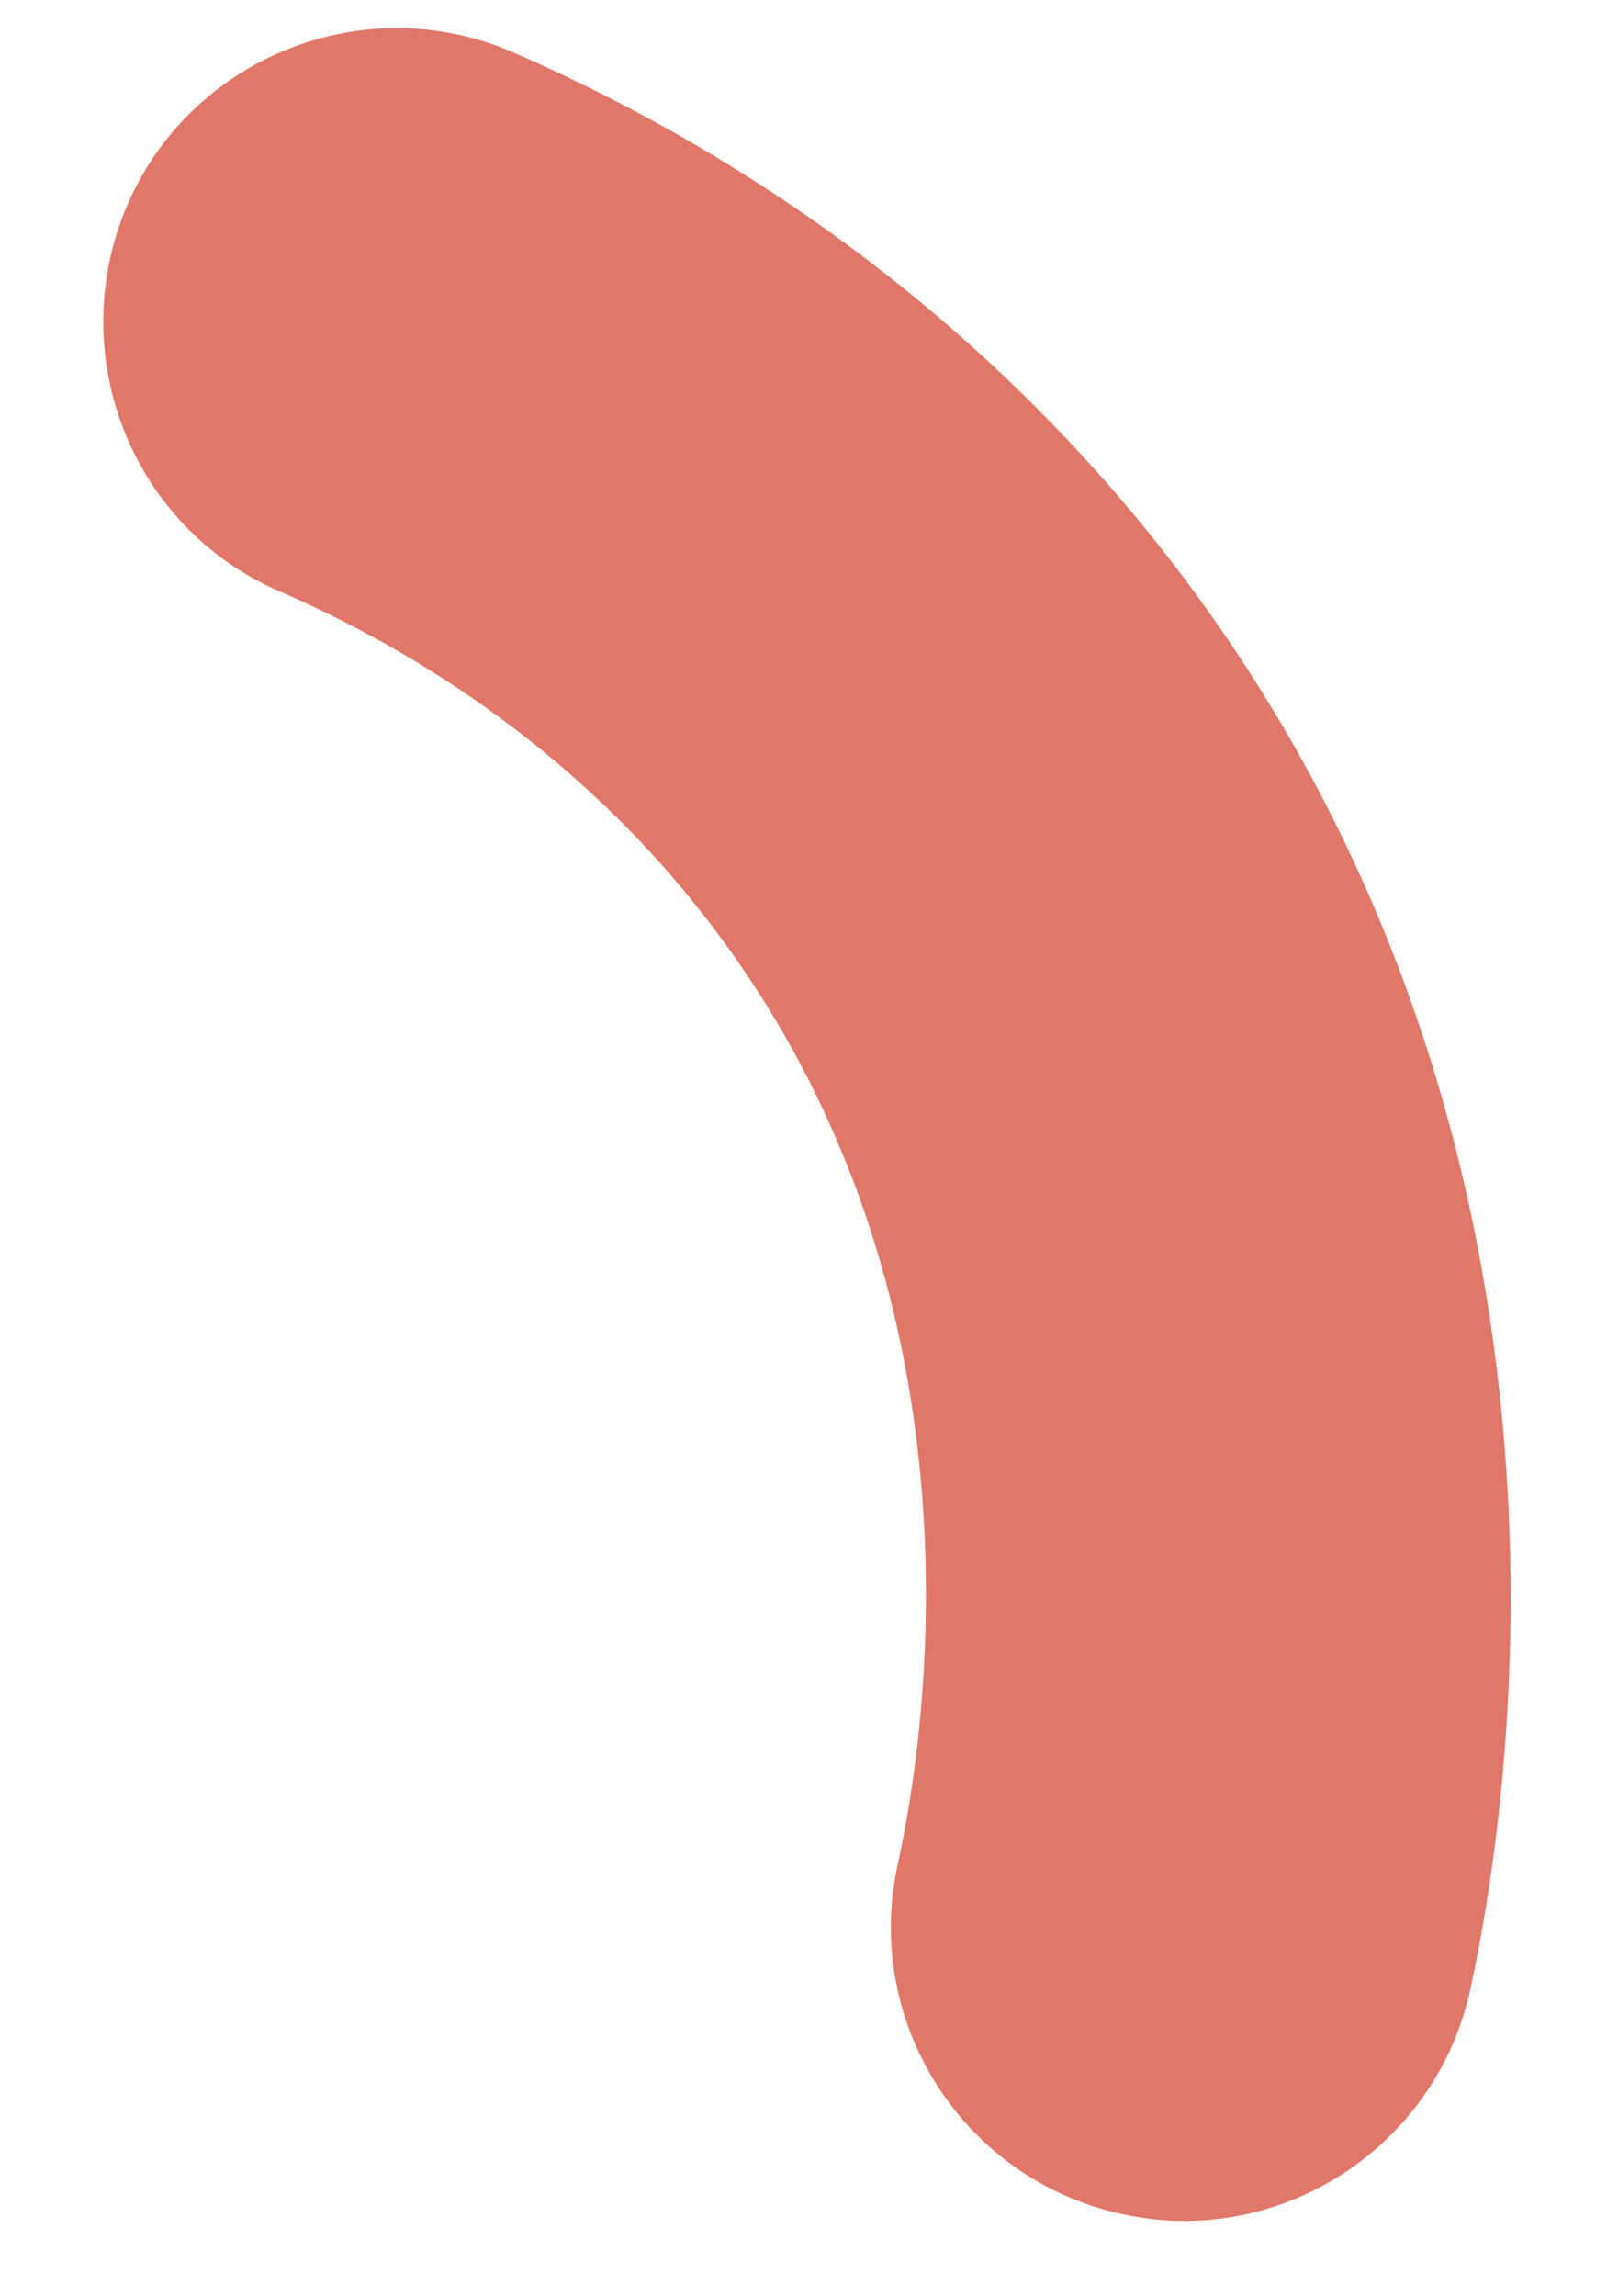 <svg width="14" height="20" viewBox="0 0 14 20" fill="none" xmlns="http://www.w3.org/2000/svg">
<path d="M10.318 19.344C10.135 19.344 9.948 19.323 9.76 19.281C8.385 18.974 7.515 17.609 7.823 16.229C8.057 15.161 8.651 11.438 6.328 8.234C5.114 6.552 3.542 5.63 2.437 5.151C1.146 4.594 0.552 3.089 1.109 1.786C1.667 0.495 3.172 -0.104 4.463 0.453C6.885 1.505 8.958 3.156 10.458 5.229C14.031 10.167 13.156 15.745 12.807 17.338C12.541 18.531 11.484 19.344 10.318 19.344Z" fill="#E07769"/>
</svg>
